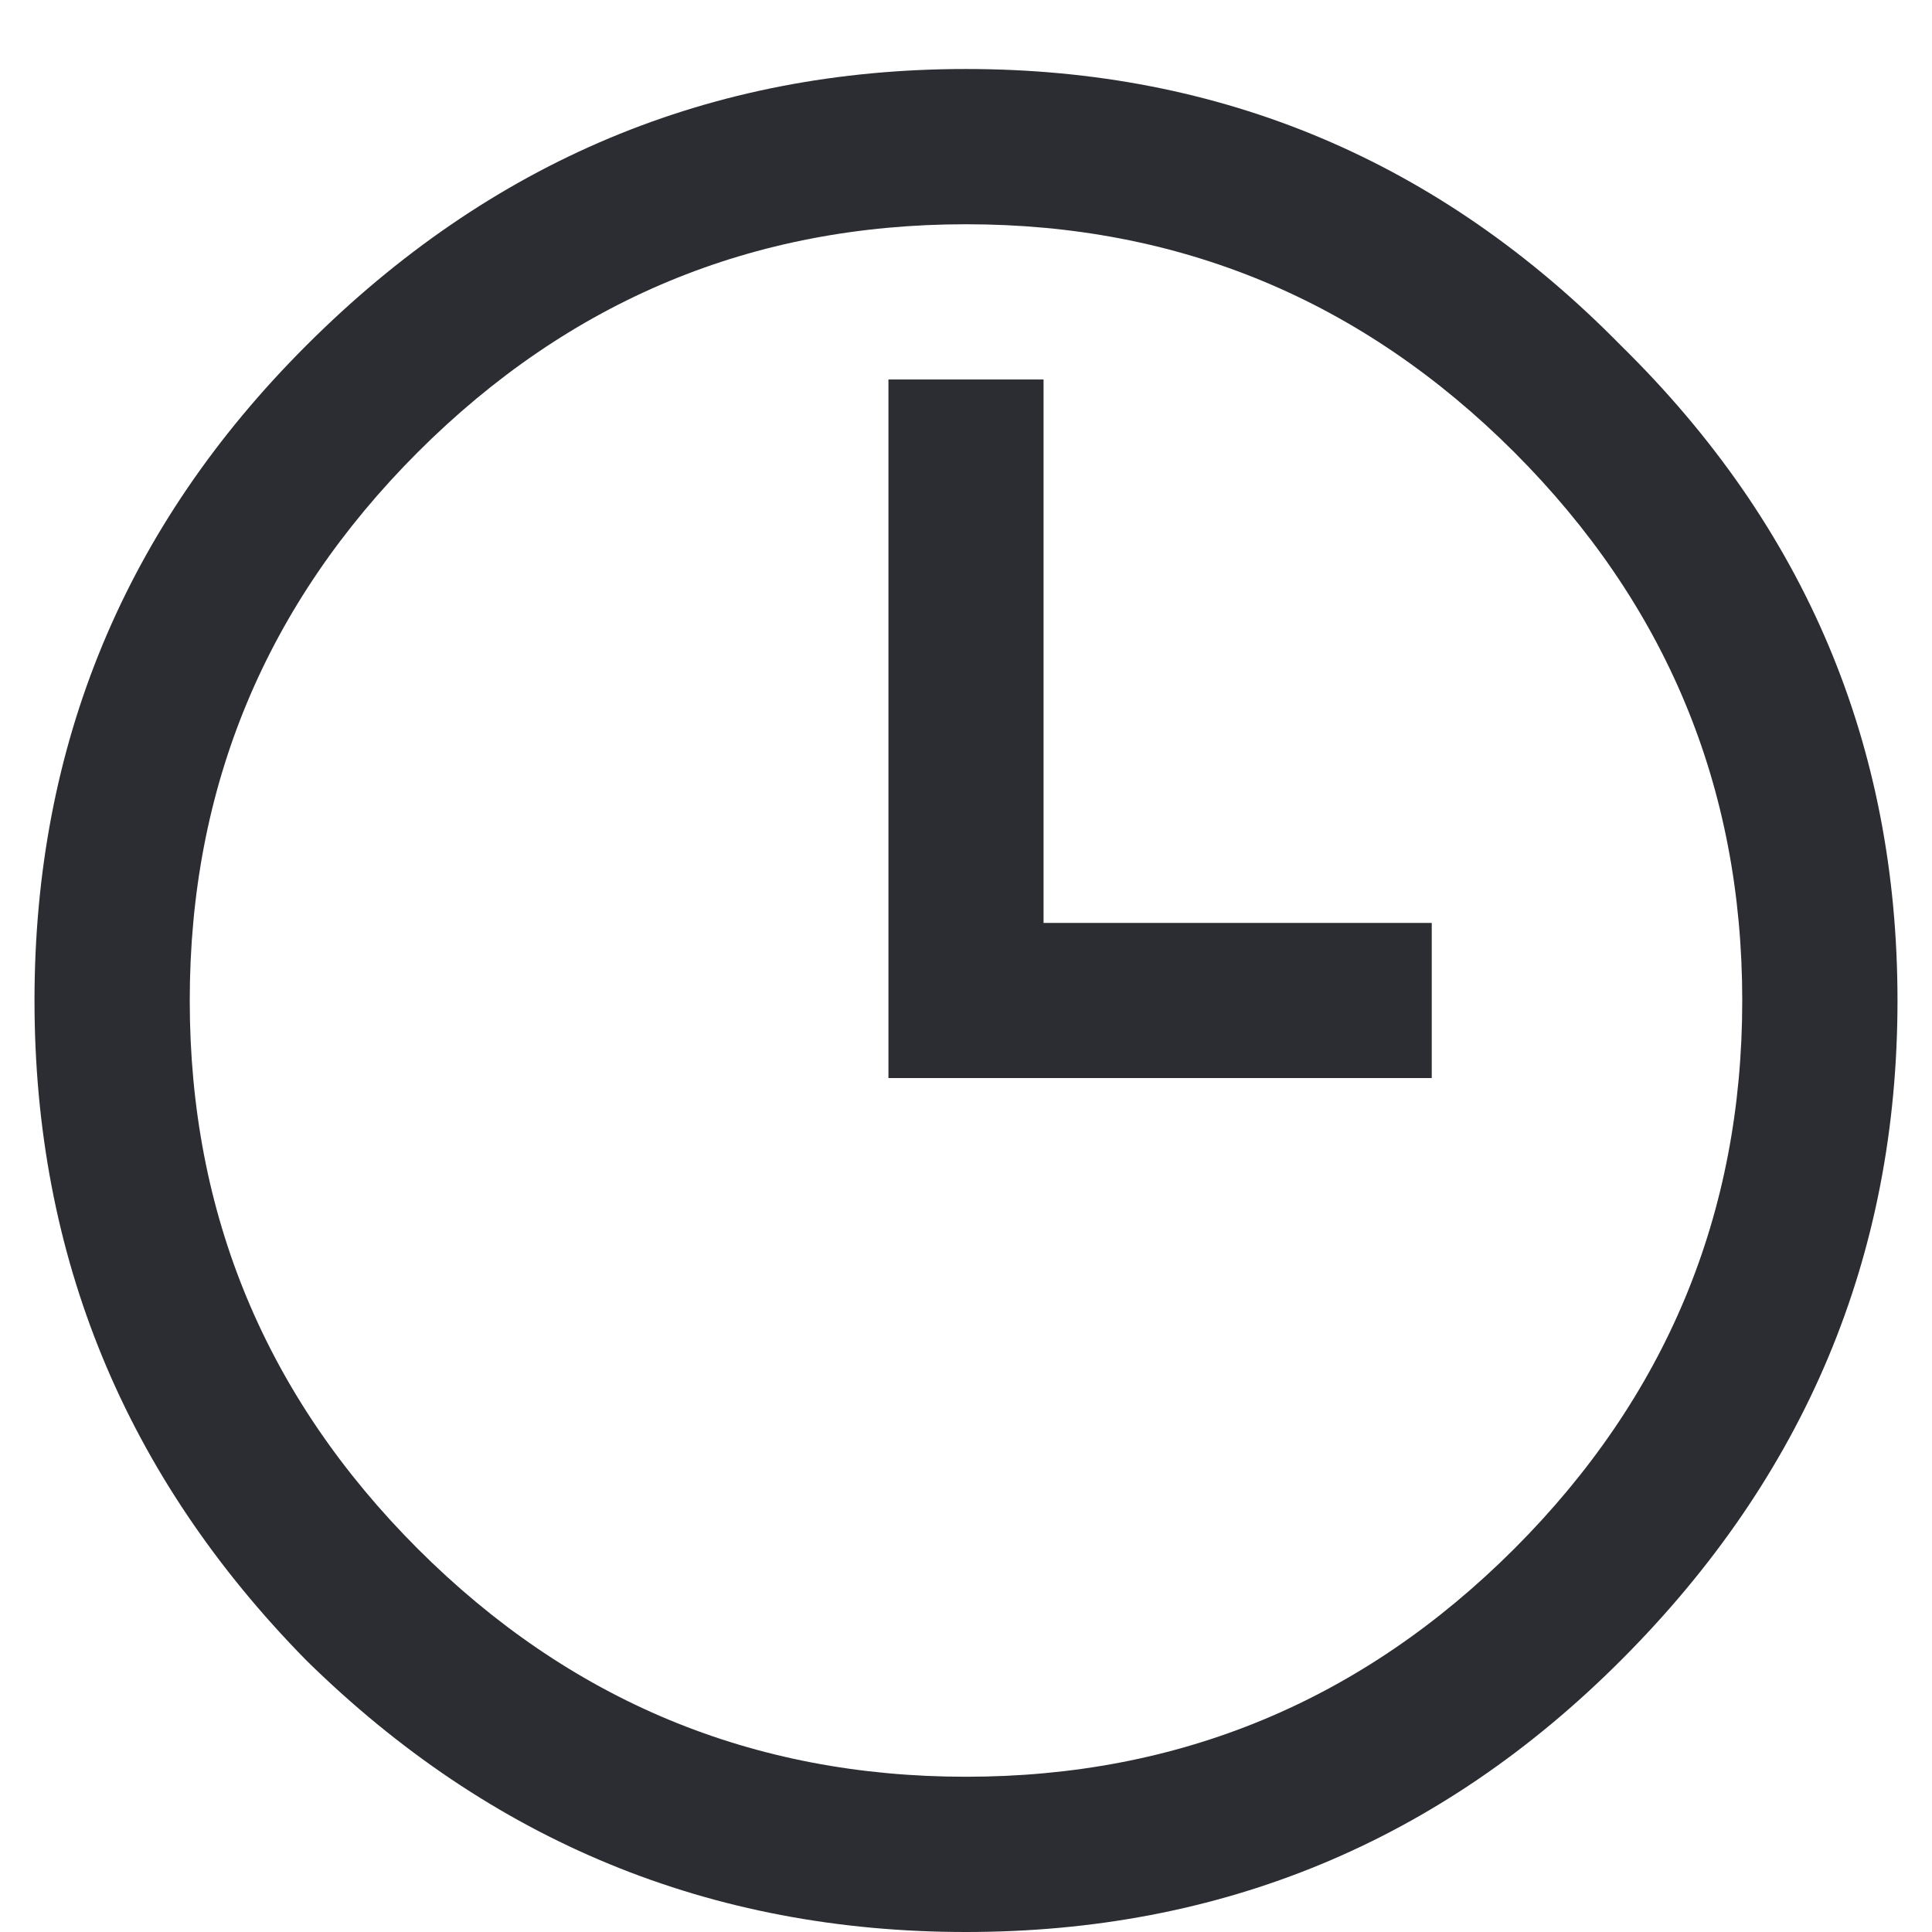 <svg width="14" height="14" viewBox="0 0 14 14" fill="none" xmlns="http://www.w3.org/2000/svg">
<path d="M2.219 2.504C3.555 1.168 5.148 0.5 7 0.5C8.852 0.5 10.434 1.168 11.746 2.504C13.082 3.816 13.75 5.398 13.75 7.25C13.75 9.102 13.082 10.695 11.746 12.031C10.434 13.344 8.852 14 7 14C5.148 14 3.555 13.344 2.219 12.031C0.906 10.695 0.25 9.102 0.25 7.25C0.25 5.398 0.906 3.816 2.219 2.504ZM10.973 3.277C9.871 2.176 8.547 1.625 7 1.625C5.453 1.625 4.129 2.176 3.027 3.277C1.926 4.379 1.375 5.703 1.375 7.25C1.375 8.797 1.926 10.121 3.027 11.223C4.129 12.324 5.453 12.875 7 12.875C8.547 12.875 9.871 12.324 10.973 11.223C12.074 10.121 12.625 8.797 12.625 7.25C12.625 5.703 12.074 4.379 10.973 3.277ZM6.438 2.75H7.562V6.688H10.375V7.812H7H6.438V7.25V2.75Z" fill="#2B2D33"/>
</svg>
